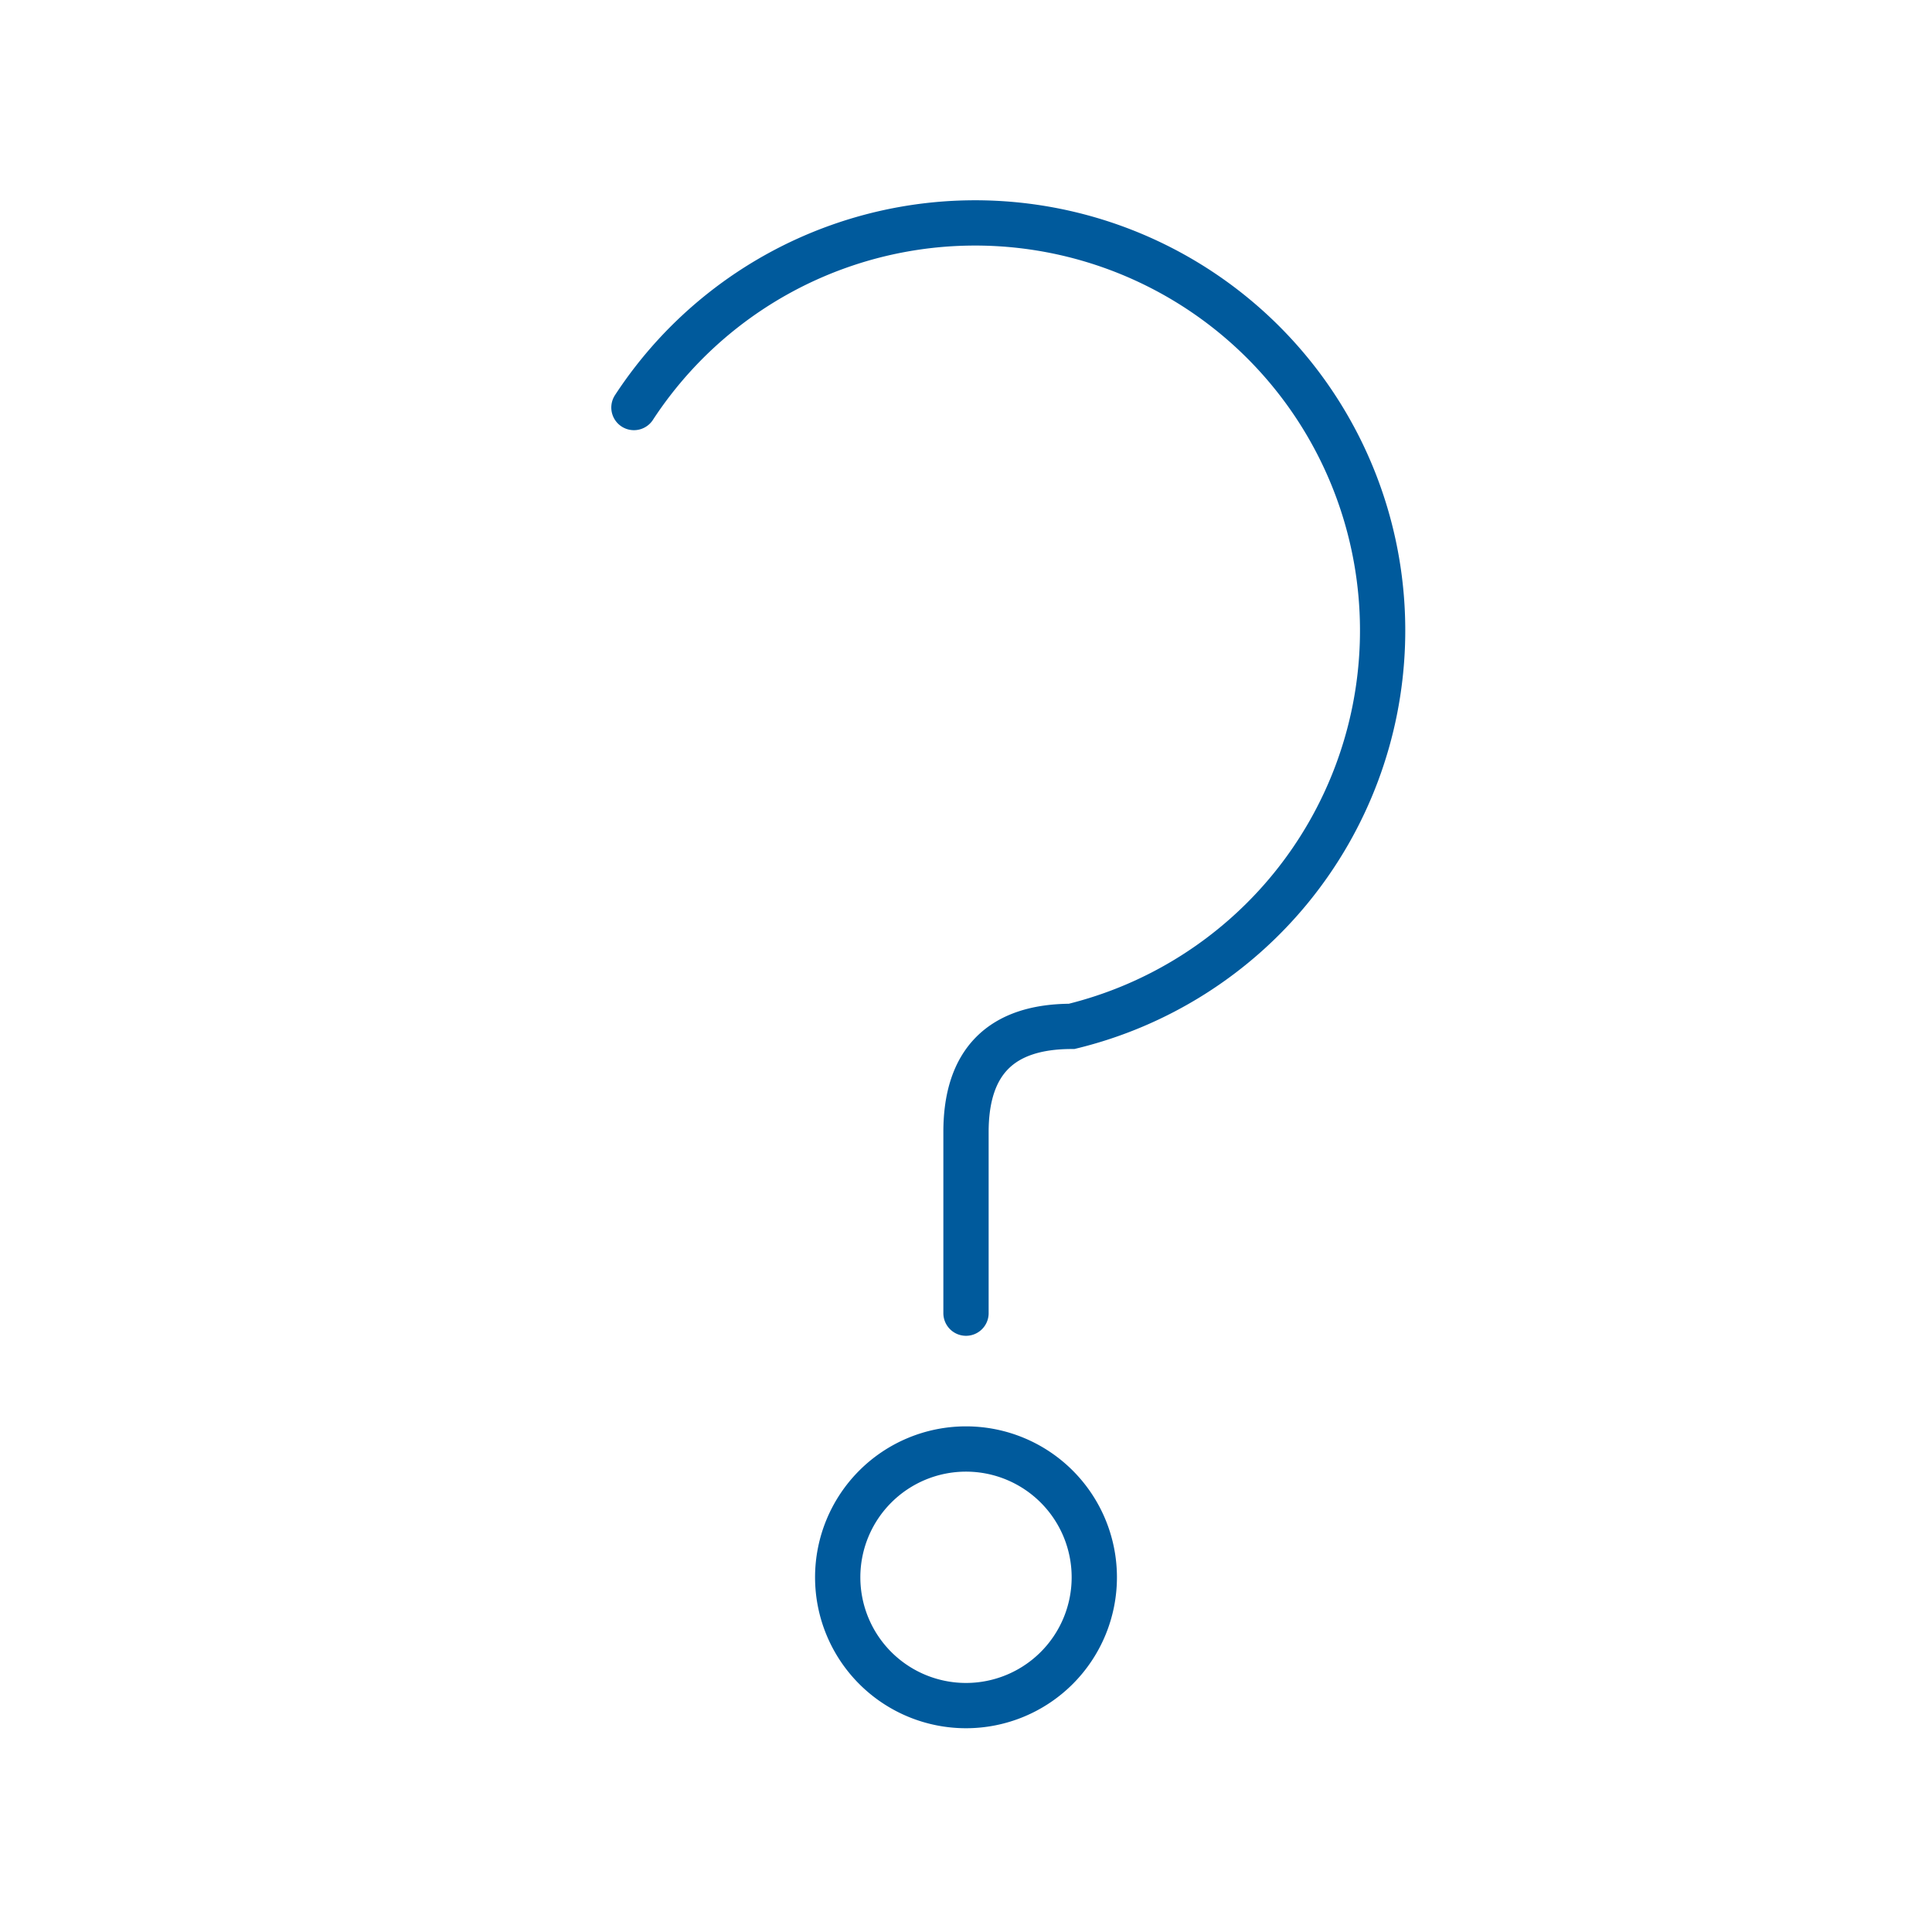 <svg xmlns="http://www.w3.org/2000/svg" viewBox="0 0 128 128" stroke-linecap="round" stroke="#005A9C" fill="none" stroke-width="3"><path d="M64 87V75q0-7 7-7A27 27 90 1042 27M64 96a8 8 90 000 17 8 8 90 000-17"/></svg>
